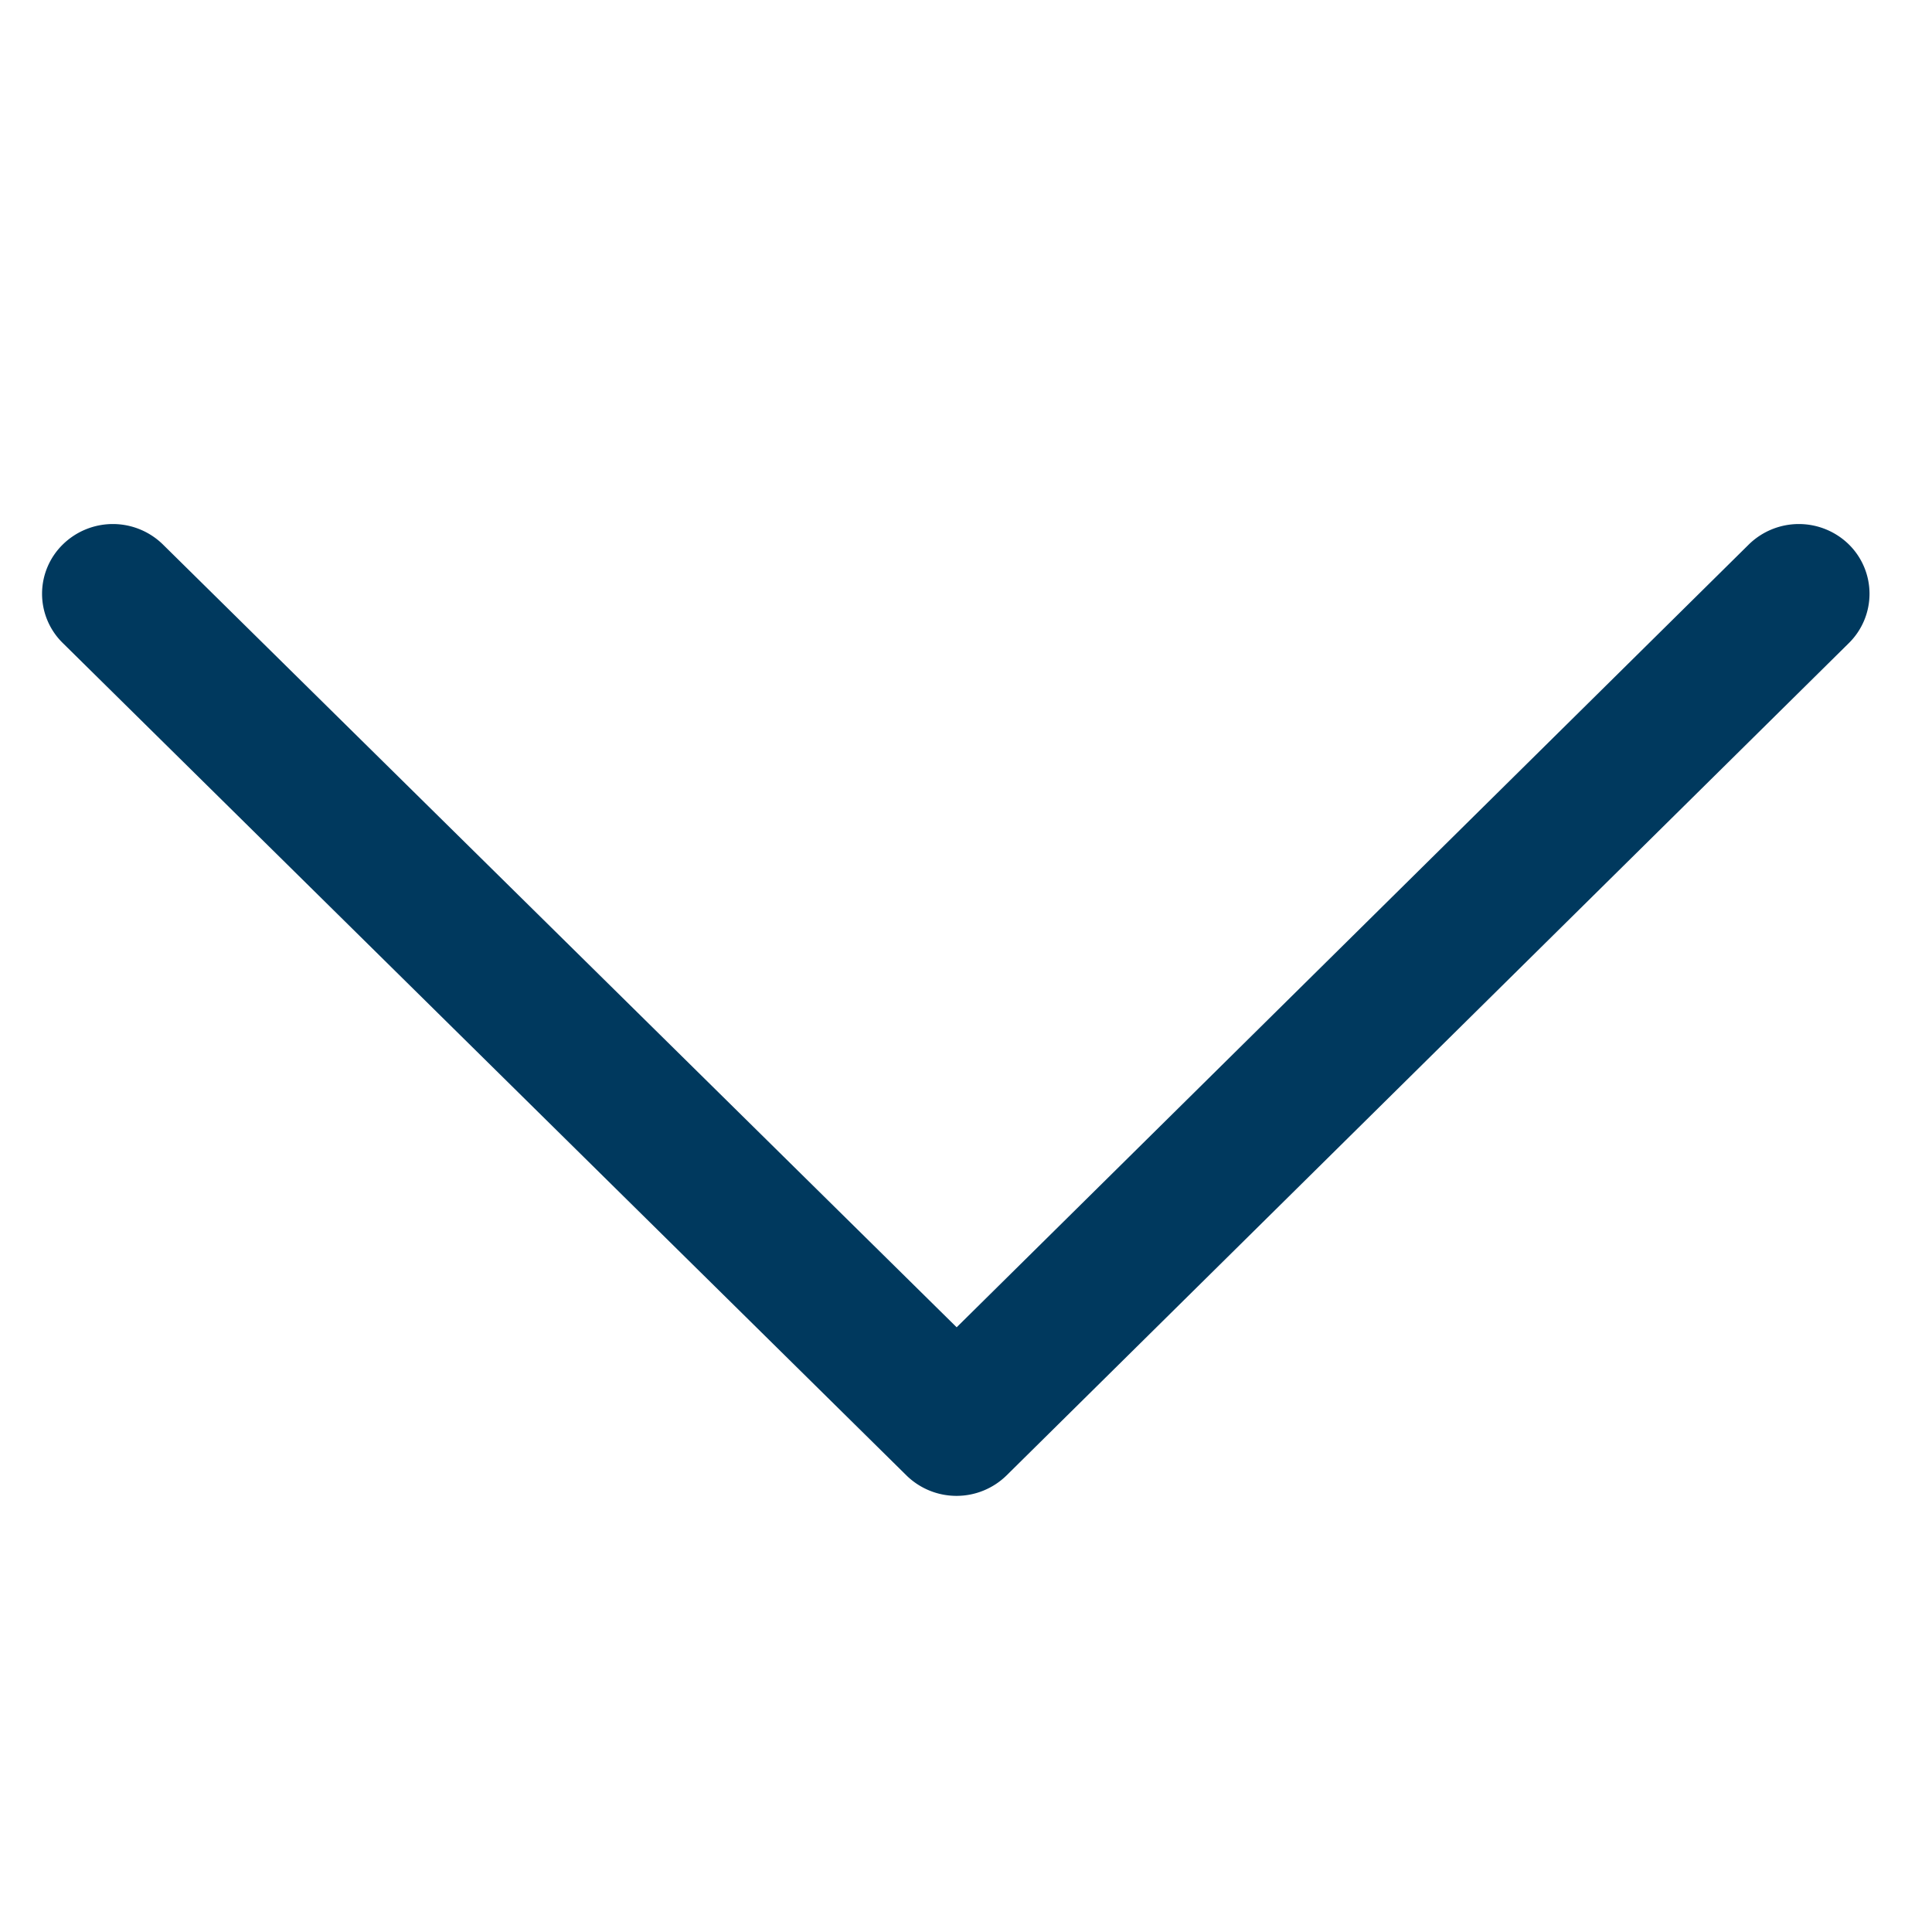 <svg xmlns="http://www.w3.org/2000/svg" xmlns:xlink="http://www.w3.org/1999/xlink" width="6" height="6" viewBox="0 0 6 6">
  <defs>
    <clipPath id="clip-path">
      <rect id="Rectangle_2972" data-name="Rectangle 2972" width="6" height="6" transform="translate(0.325 -1.634)" fill="#00395e" stroke="#707070" stroke-width="1"/>
    </clipPath>
  </defs>
  <g id="icon-down-black" transform="translate(4.366 -0.325) rotate(90)" clip-path="url(#clip-path)">
    <g id="next_2_" data-name="next (2)" transform="translate(1.952 -1.44)">
      <g id="Group_235" data-name="Group 235" transform="translate(0 0)">
        <path id="Path_161" data-name="Path 161" d="M6.634,2.68,4.049.064a.215.215,0,0,0-.306,0,.222.222,0,0,0,0,.311l2.431,2.46L3.743,5.3a.222.222,0,0,0,0,.311.214.214,0,0,0,.306,0L6.634,2.991a.222.222,0,0,0,0-.311Z" transform="translate(-3.679 0)" fill="#00395e"/>
      </g>
    </g>
  </g>
</svg>
